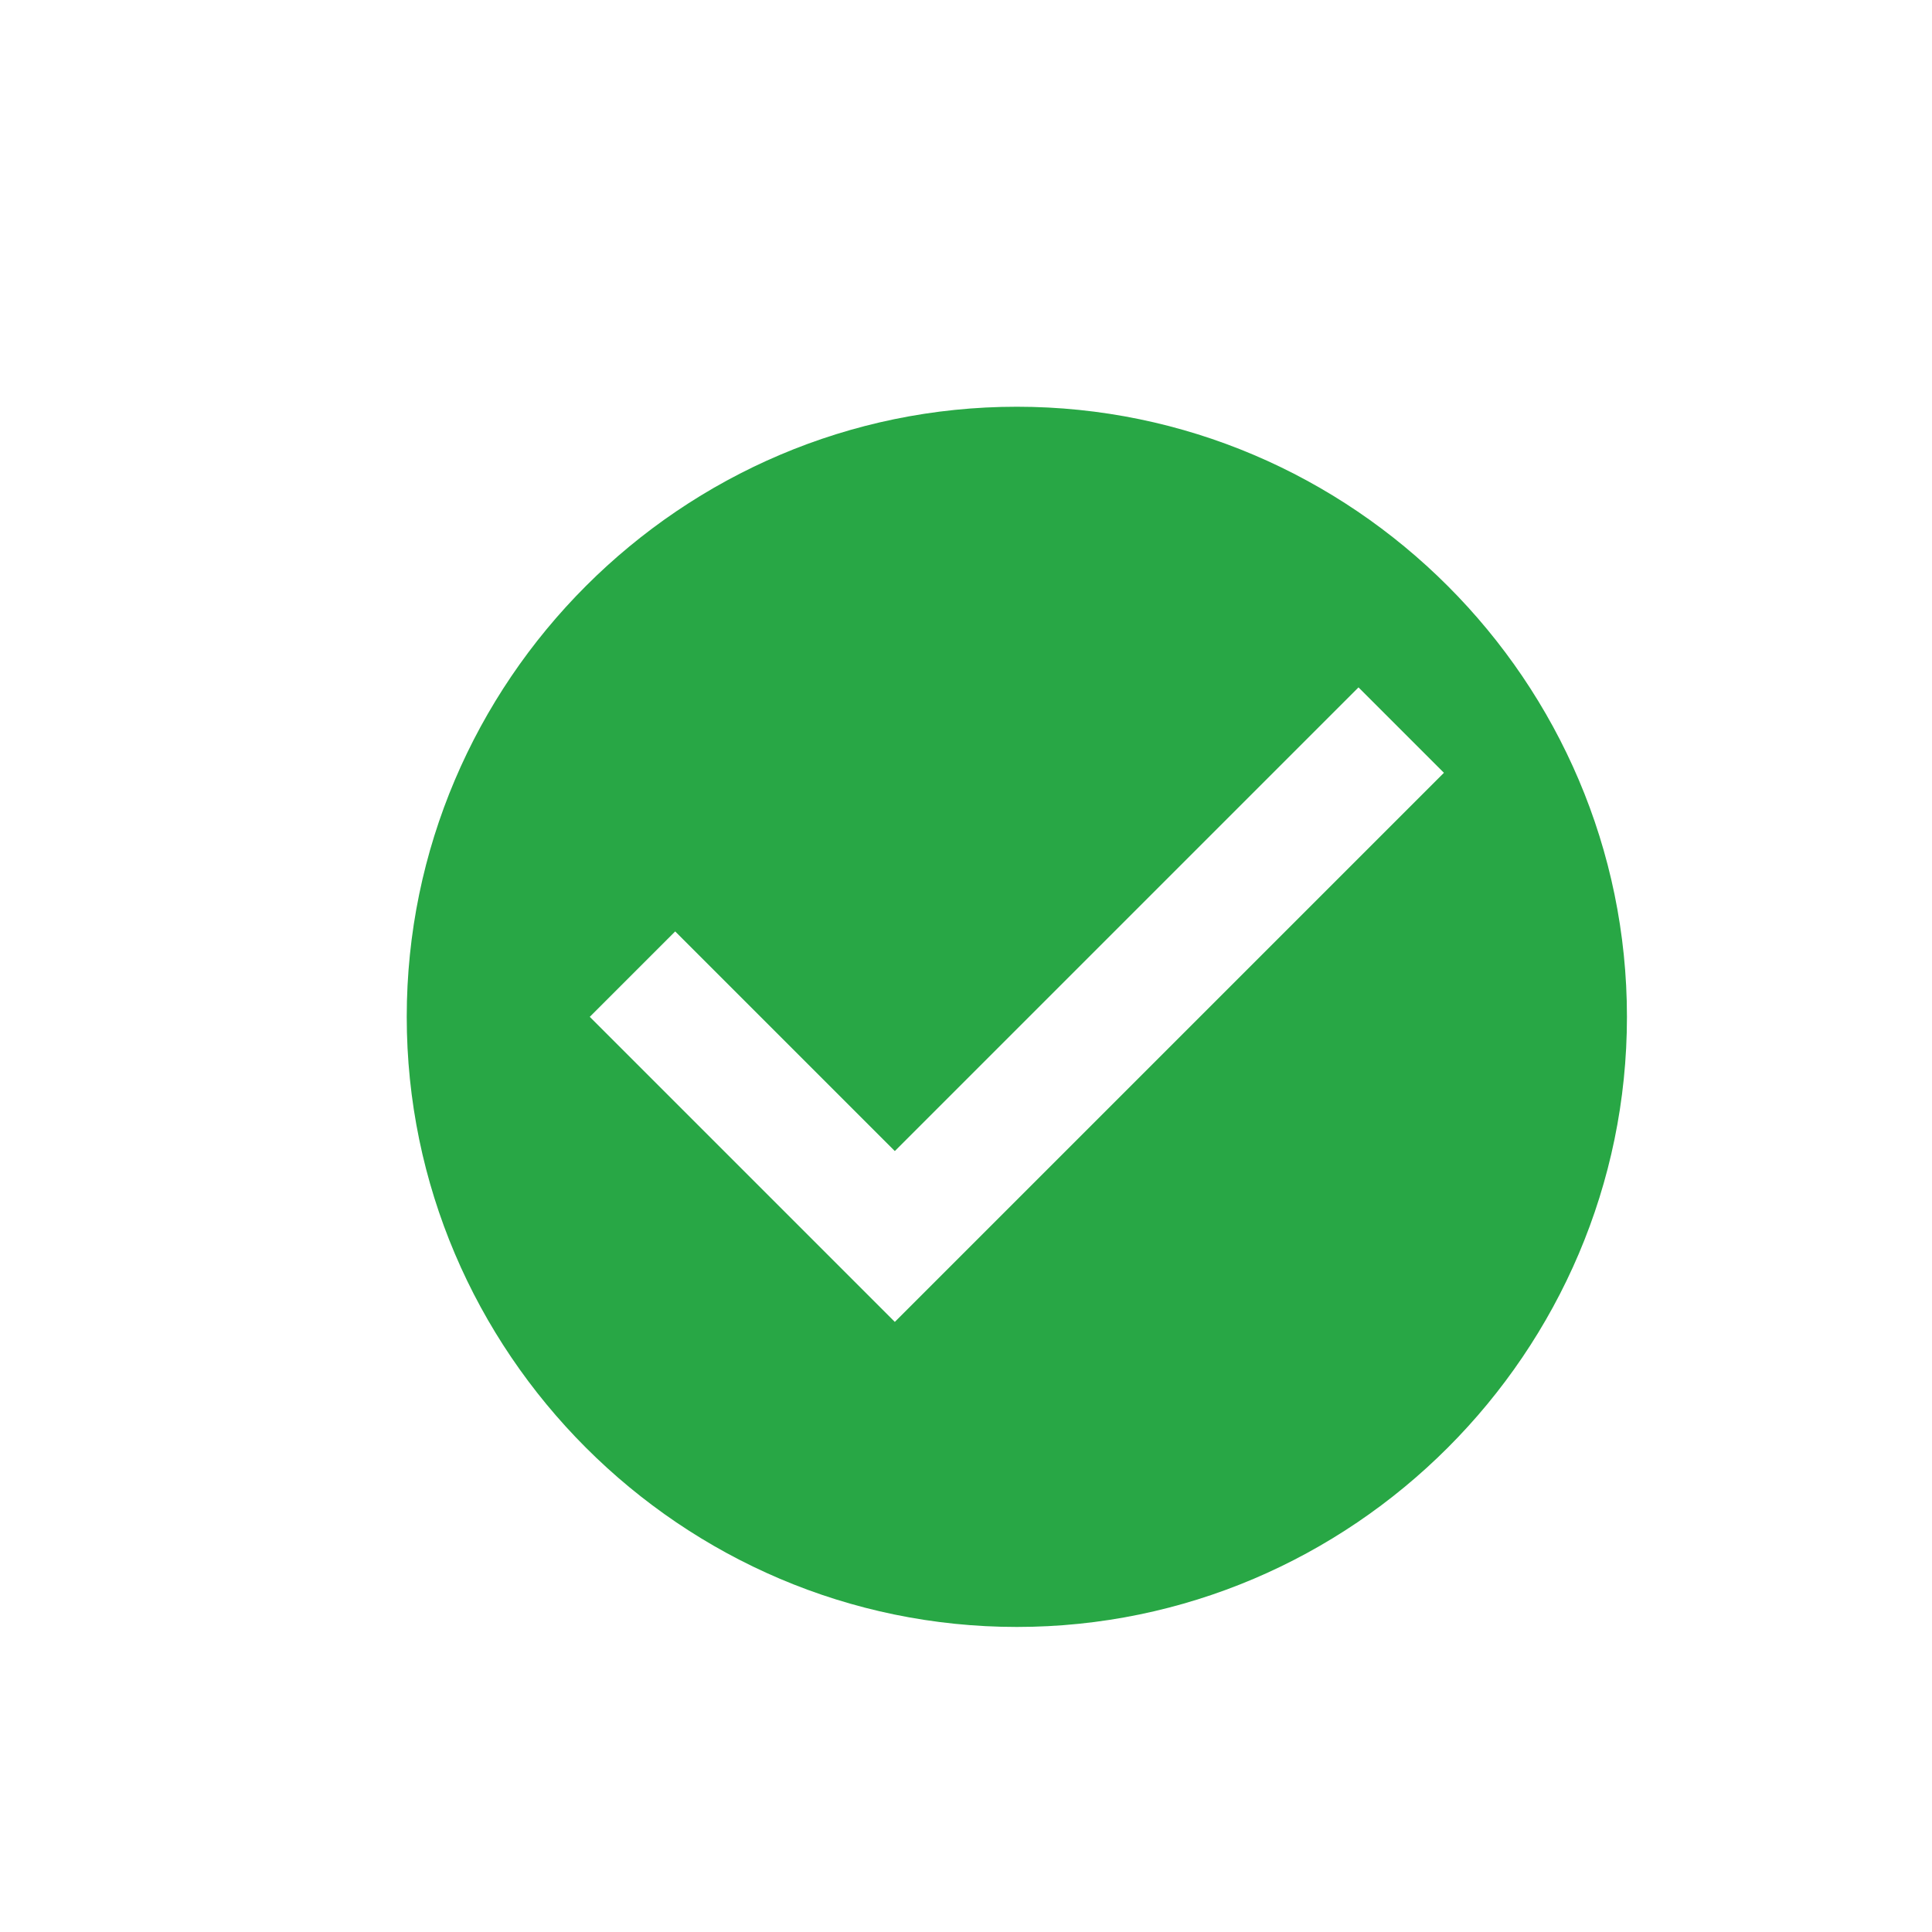 <svg width="19" height="19" viewBox="0 0 19 19" fill="none" xmlns="http://www.w3.org/2000/svg">
<path fill-rule="evenodd" clip-rule="evenodd" d="M10 4C6.7 4 4 6.7 4 10C4 13.3 6.7 16 10 16C13.3 16 16 13.3 16 10C16 6.7 13.3 4 10 4ZM8.8 13L5.8 10L6.64 9.16L8.8 11.32L13.36 6.76L14.2 7.6L8.8 13Z" fill="#28A745"/>
</svg>
